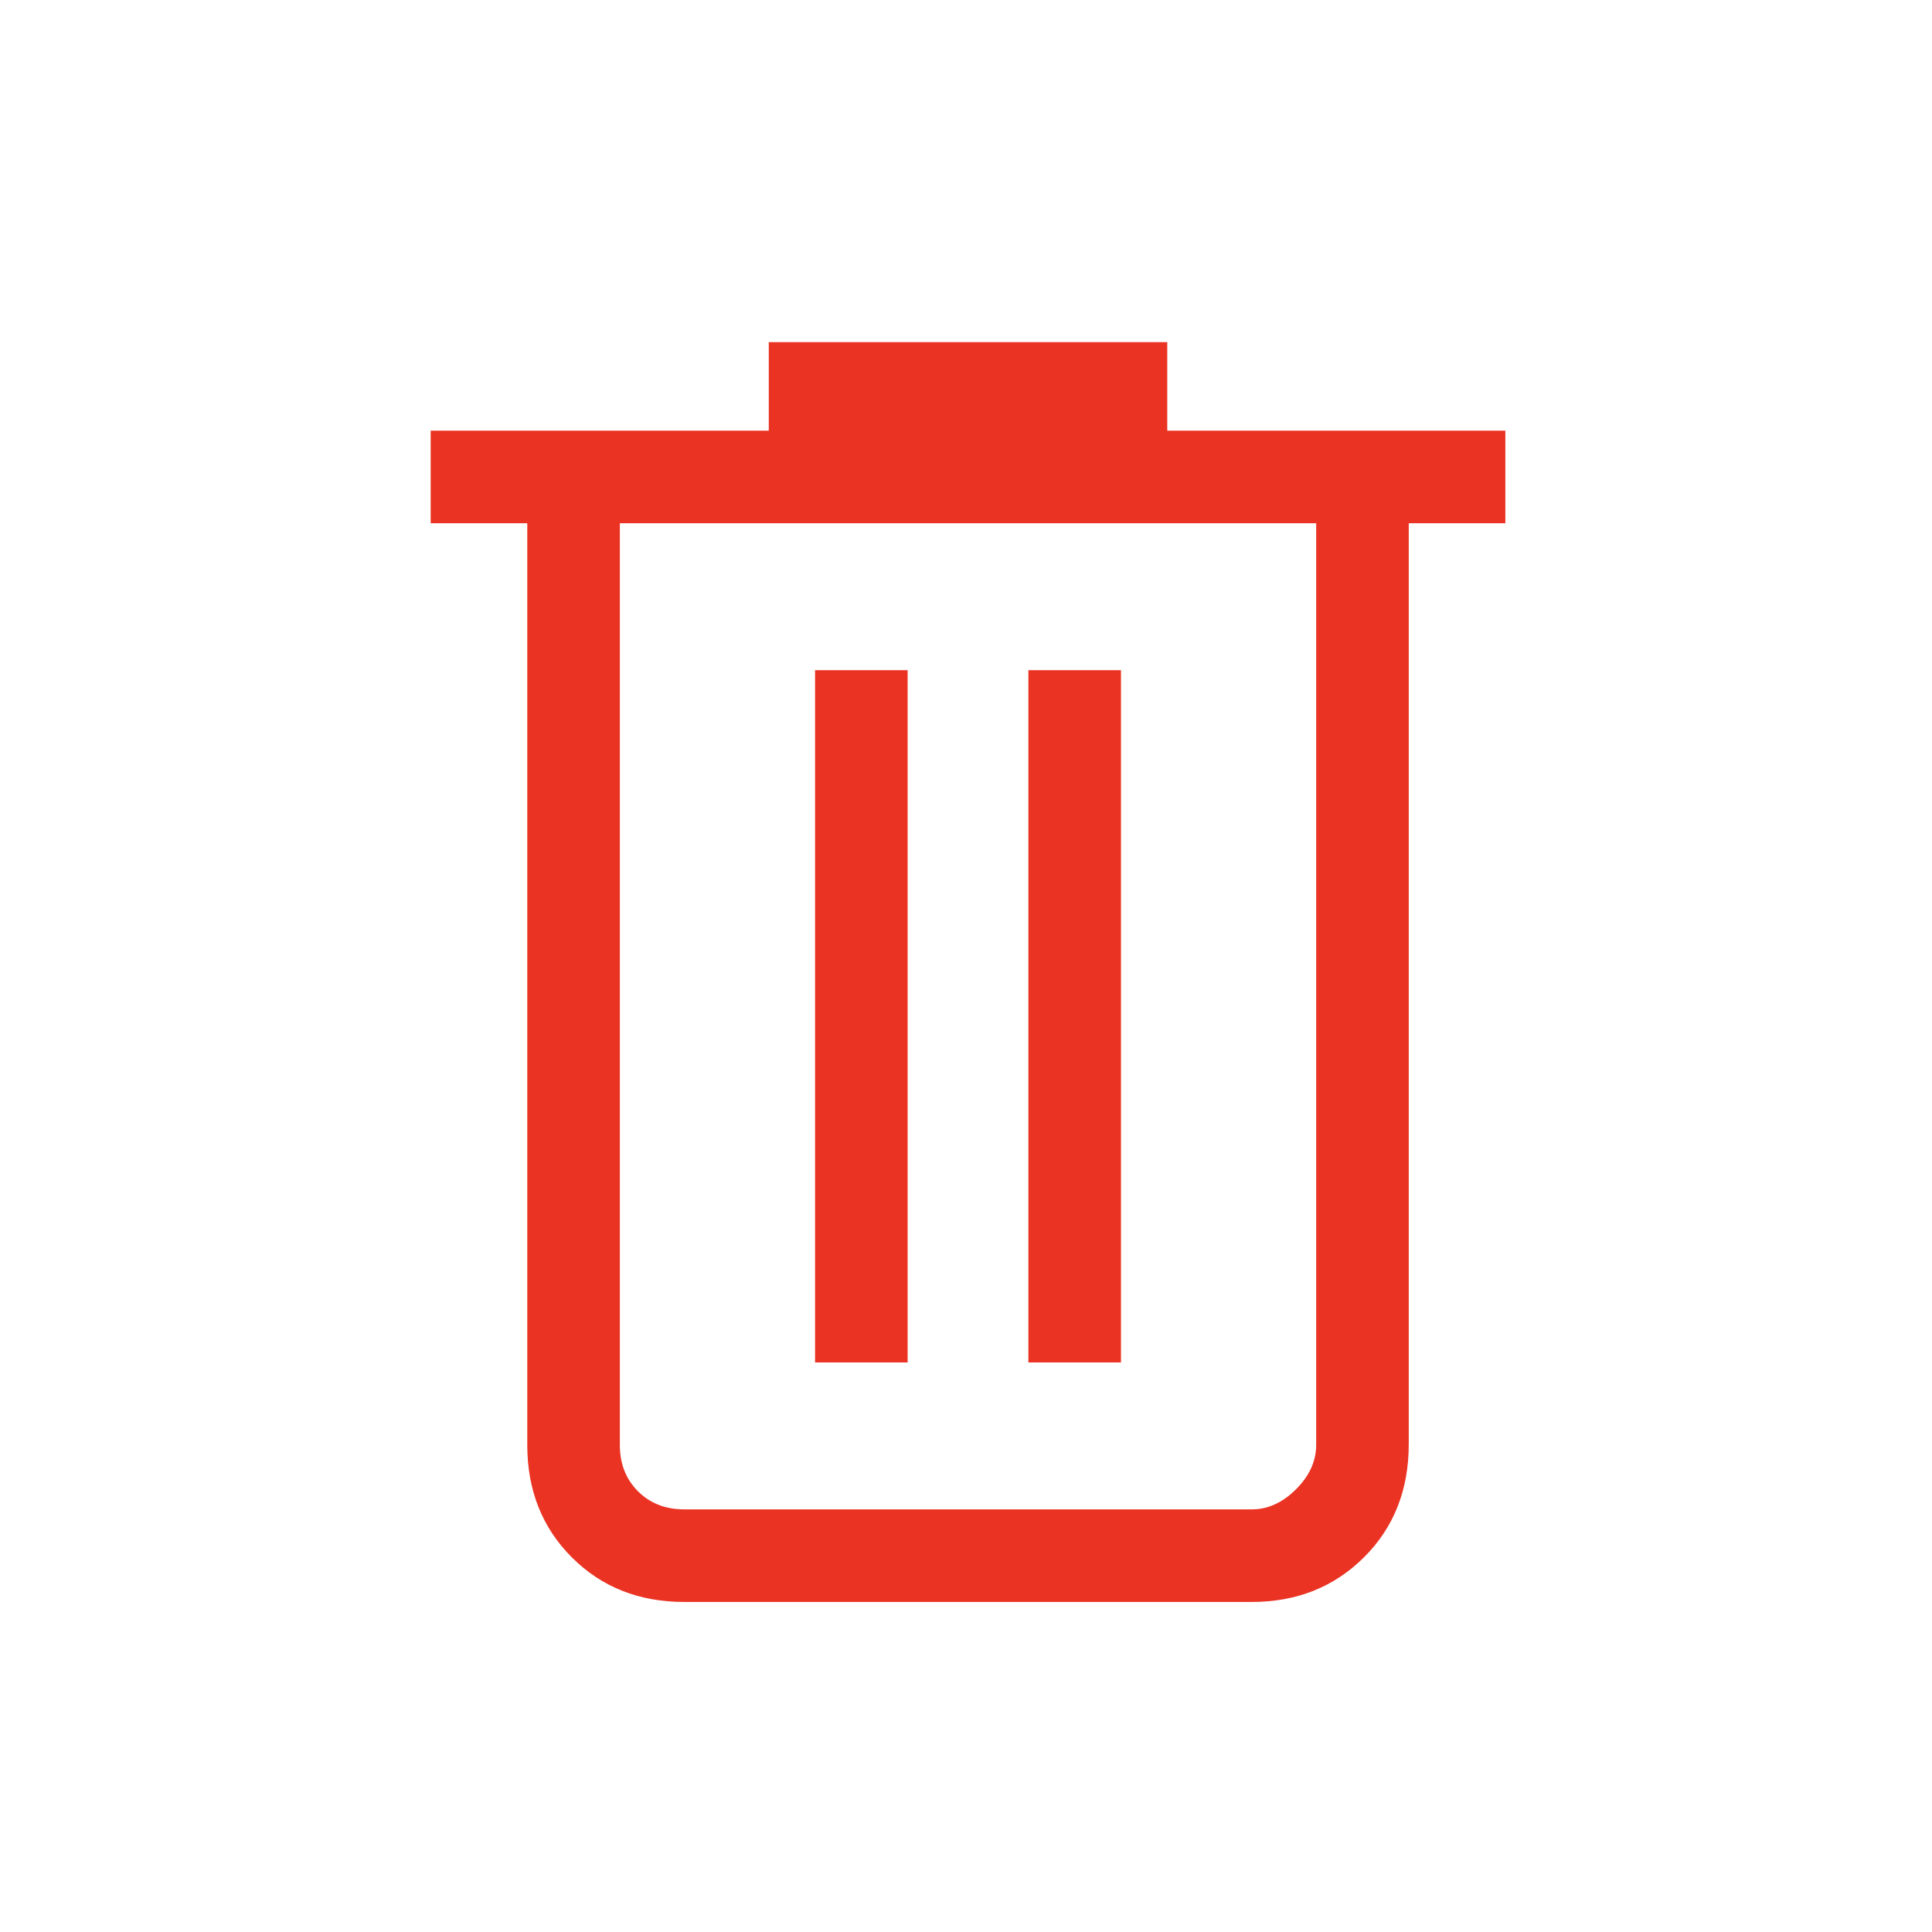 <svg xmlns="http://www.w3.org/2000/svg" height="20px" viewBox="0 -960 960 960" width="20px" fill="#EA3323"><path d="M340-164q-33.7 0-55.85-22.15T262-242v-458h-48v-46h168v-44h198v44h168v46h-48v457.57q0 34.16-22.29 56.29Q655.42-164 622-164H340Zm314-536H308v458q0 14 9 23t23 9h282q12 0 22-10t10-22v-458ZM405-283h46v-344h-46v344Zm106 0h46v-344h-46v344ZM308-700v490-490Z"/></svg>
